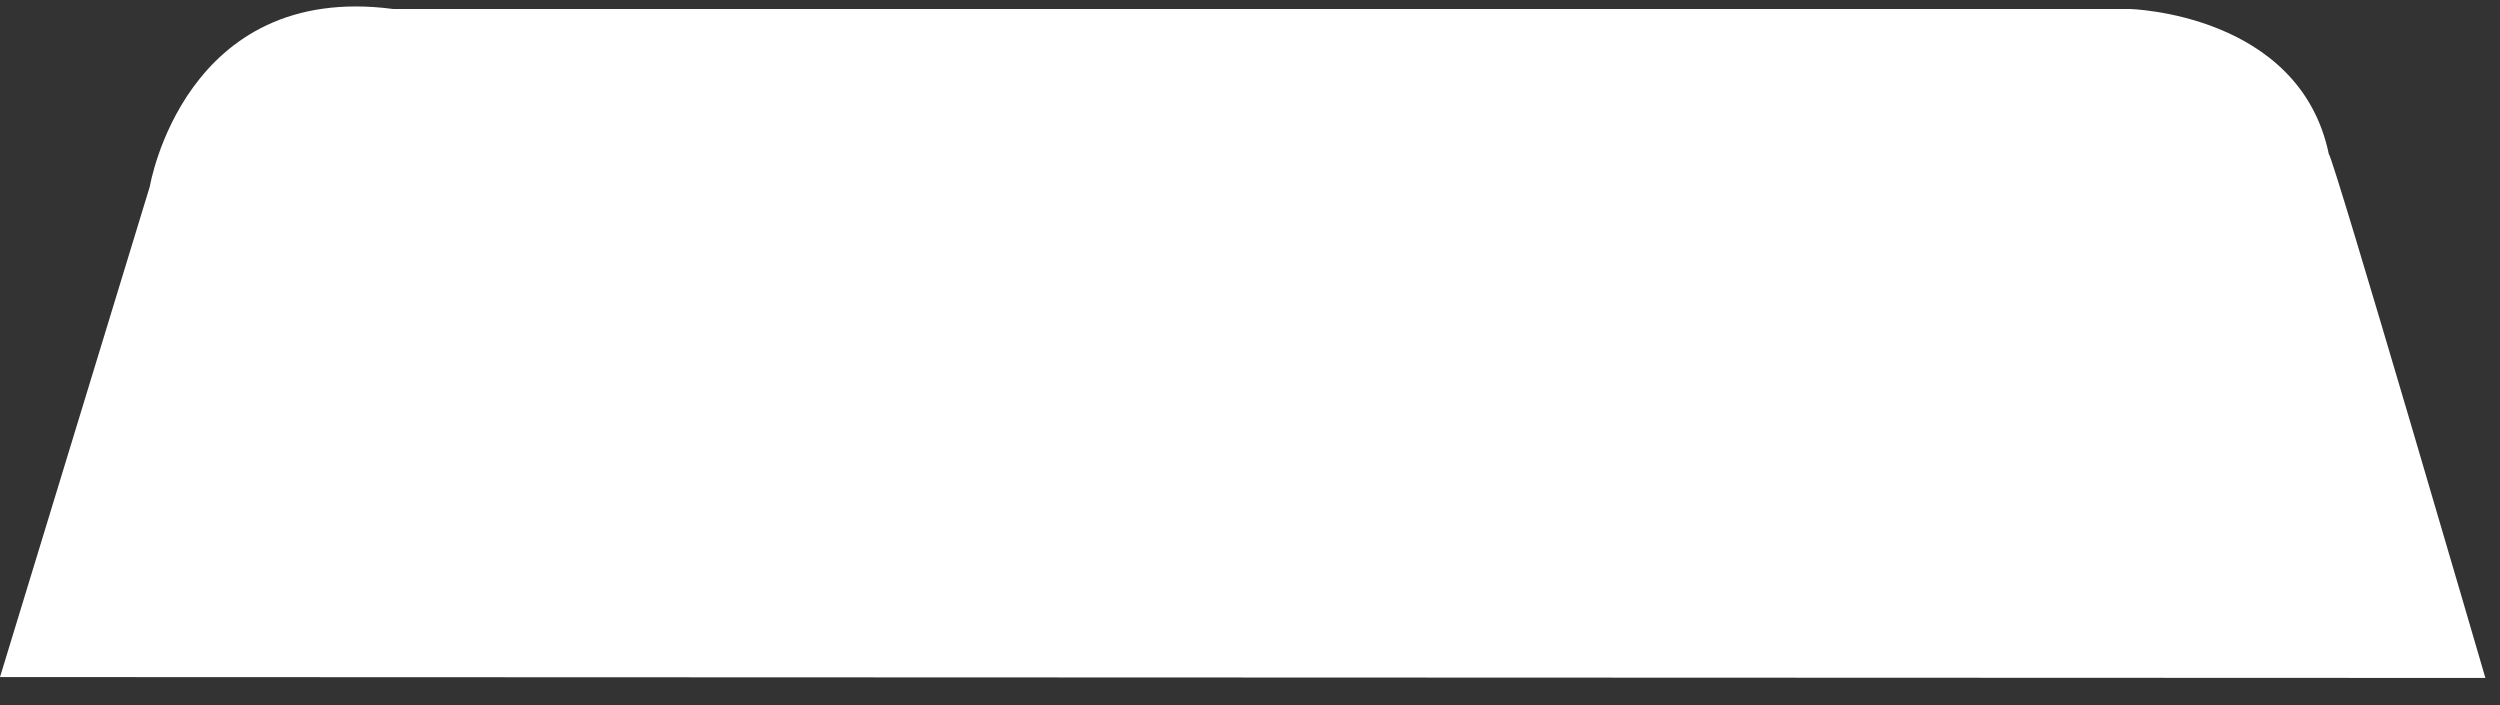 <svg width="78" height="22" viewBox="0 0 78 22" fill="none" xmlns="http://www.w3.org/2000/svg">
<rect x="0" y="0" width="78" height="22" fill="#333333" stroke="none"/>
<path d="M77.544 21.152L-5.34058e-05 21.124L4.675 5.816C4.675 5.816 5.74 -0.573 12.262 0.28L66.437 0.28C66.437 0.28 71.743 0.406 72.659 4.806C72.812 4.933 77.544 21.152 77.544 21.152Z" fill="white"/>
</svg>
